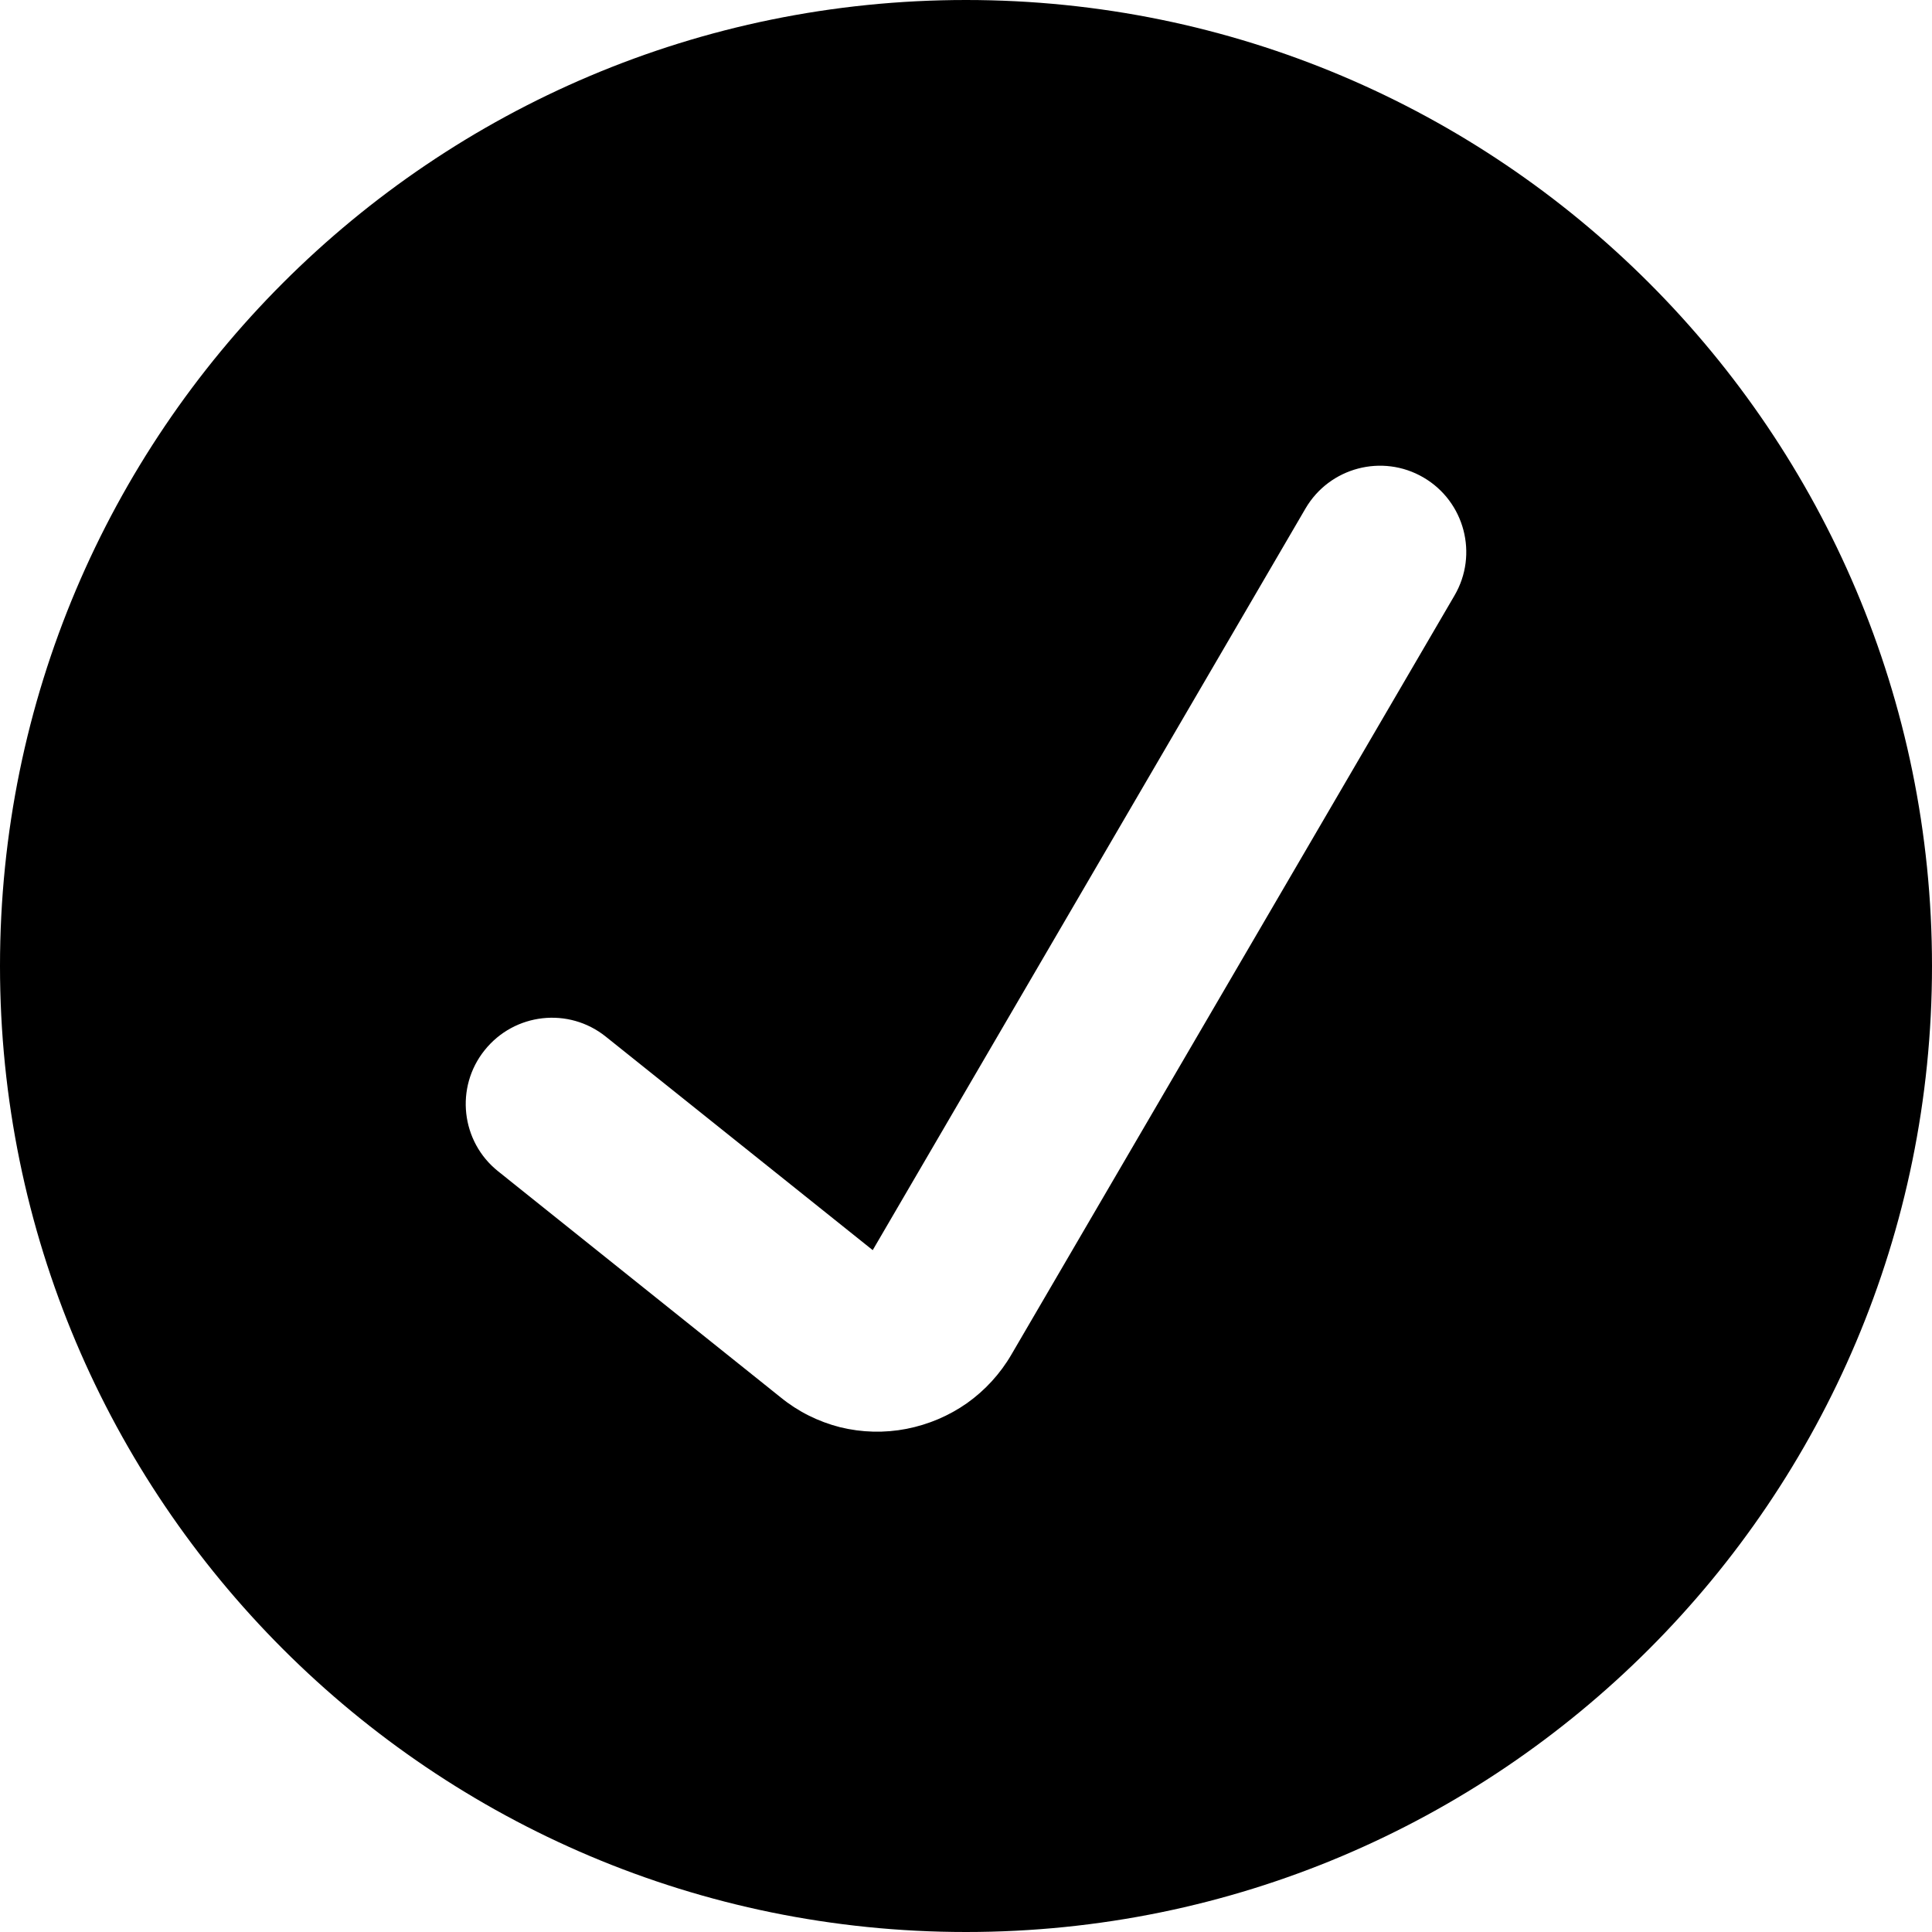<svg xmlns="http://www.w3.org/2000/svg" viewBox="0 0 14 14"><path fill-rule="evenodd" d="M7 14C10.866 14 14 10.866 14 7C14 3.134 10.866 0 7 0C3.134 0 0 3.134 0 7C0 10.866 3.134 14 7 14ZM10.54 4.315C10.714 4.017 10.613 3.634 10.315 3.46C10.017 3.286 9.634 3.387 9.46 3.685L6.324 9.059L4.39 7.512C4.121 7.296 3.728 7.34 3.512 7.61C3.296 7.879 3.34 8.273 3.61 8.488L5.657 10.126C5.783 10.229 5.93 10.302 6.087 10.342C6.245 10.381 6.41 10.385 6.569 10.354C6.727 10.323 6.876 10.26 7.007 10.168C7.138 10.075 7.249 9.954 7.33 9.814L10.54 4.315Z" clip-rule="evenodd"/></svg>